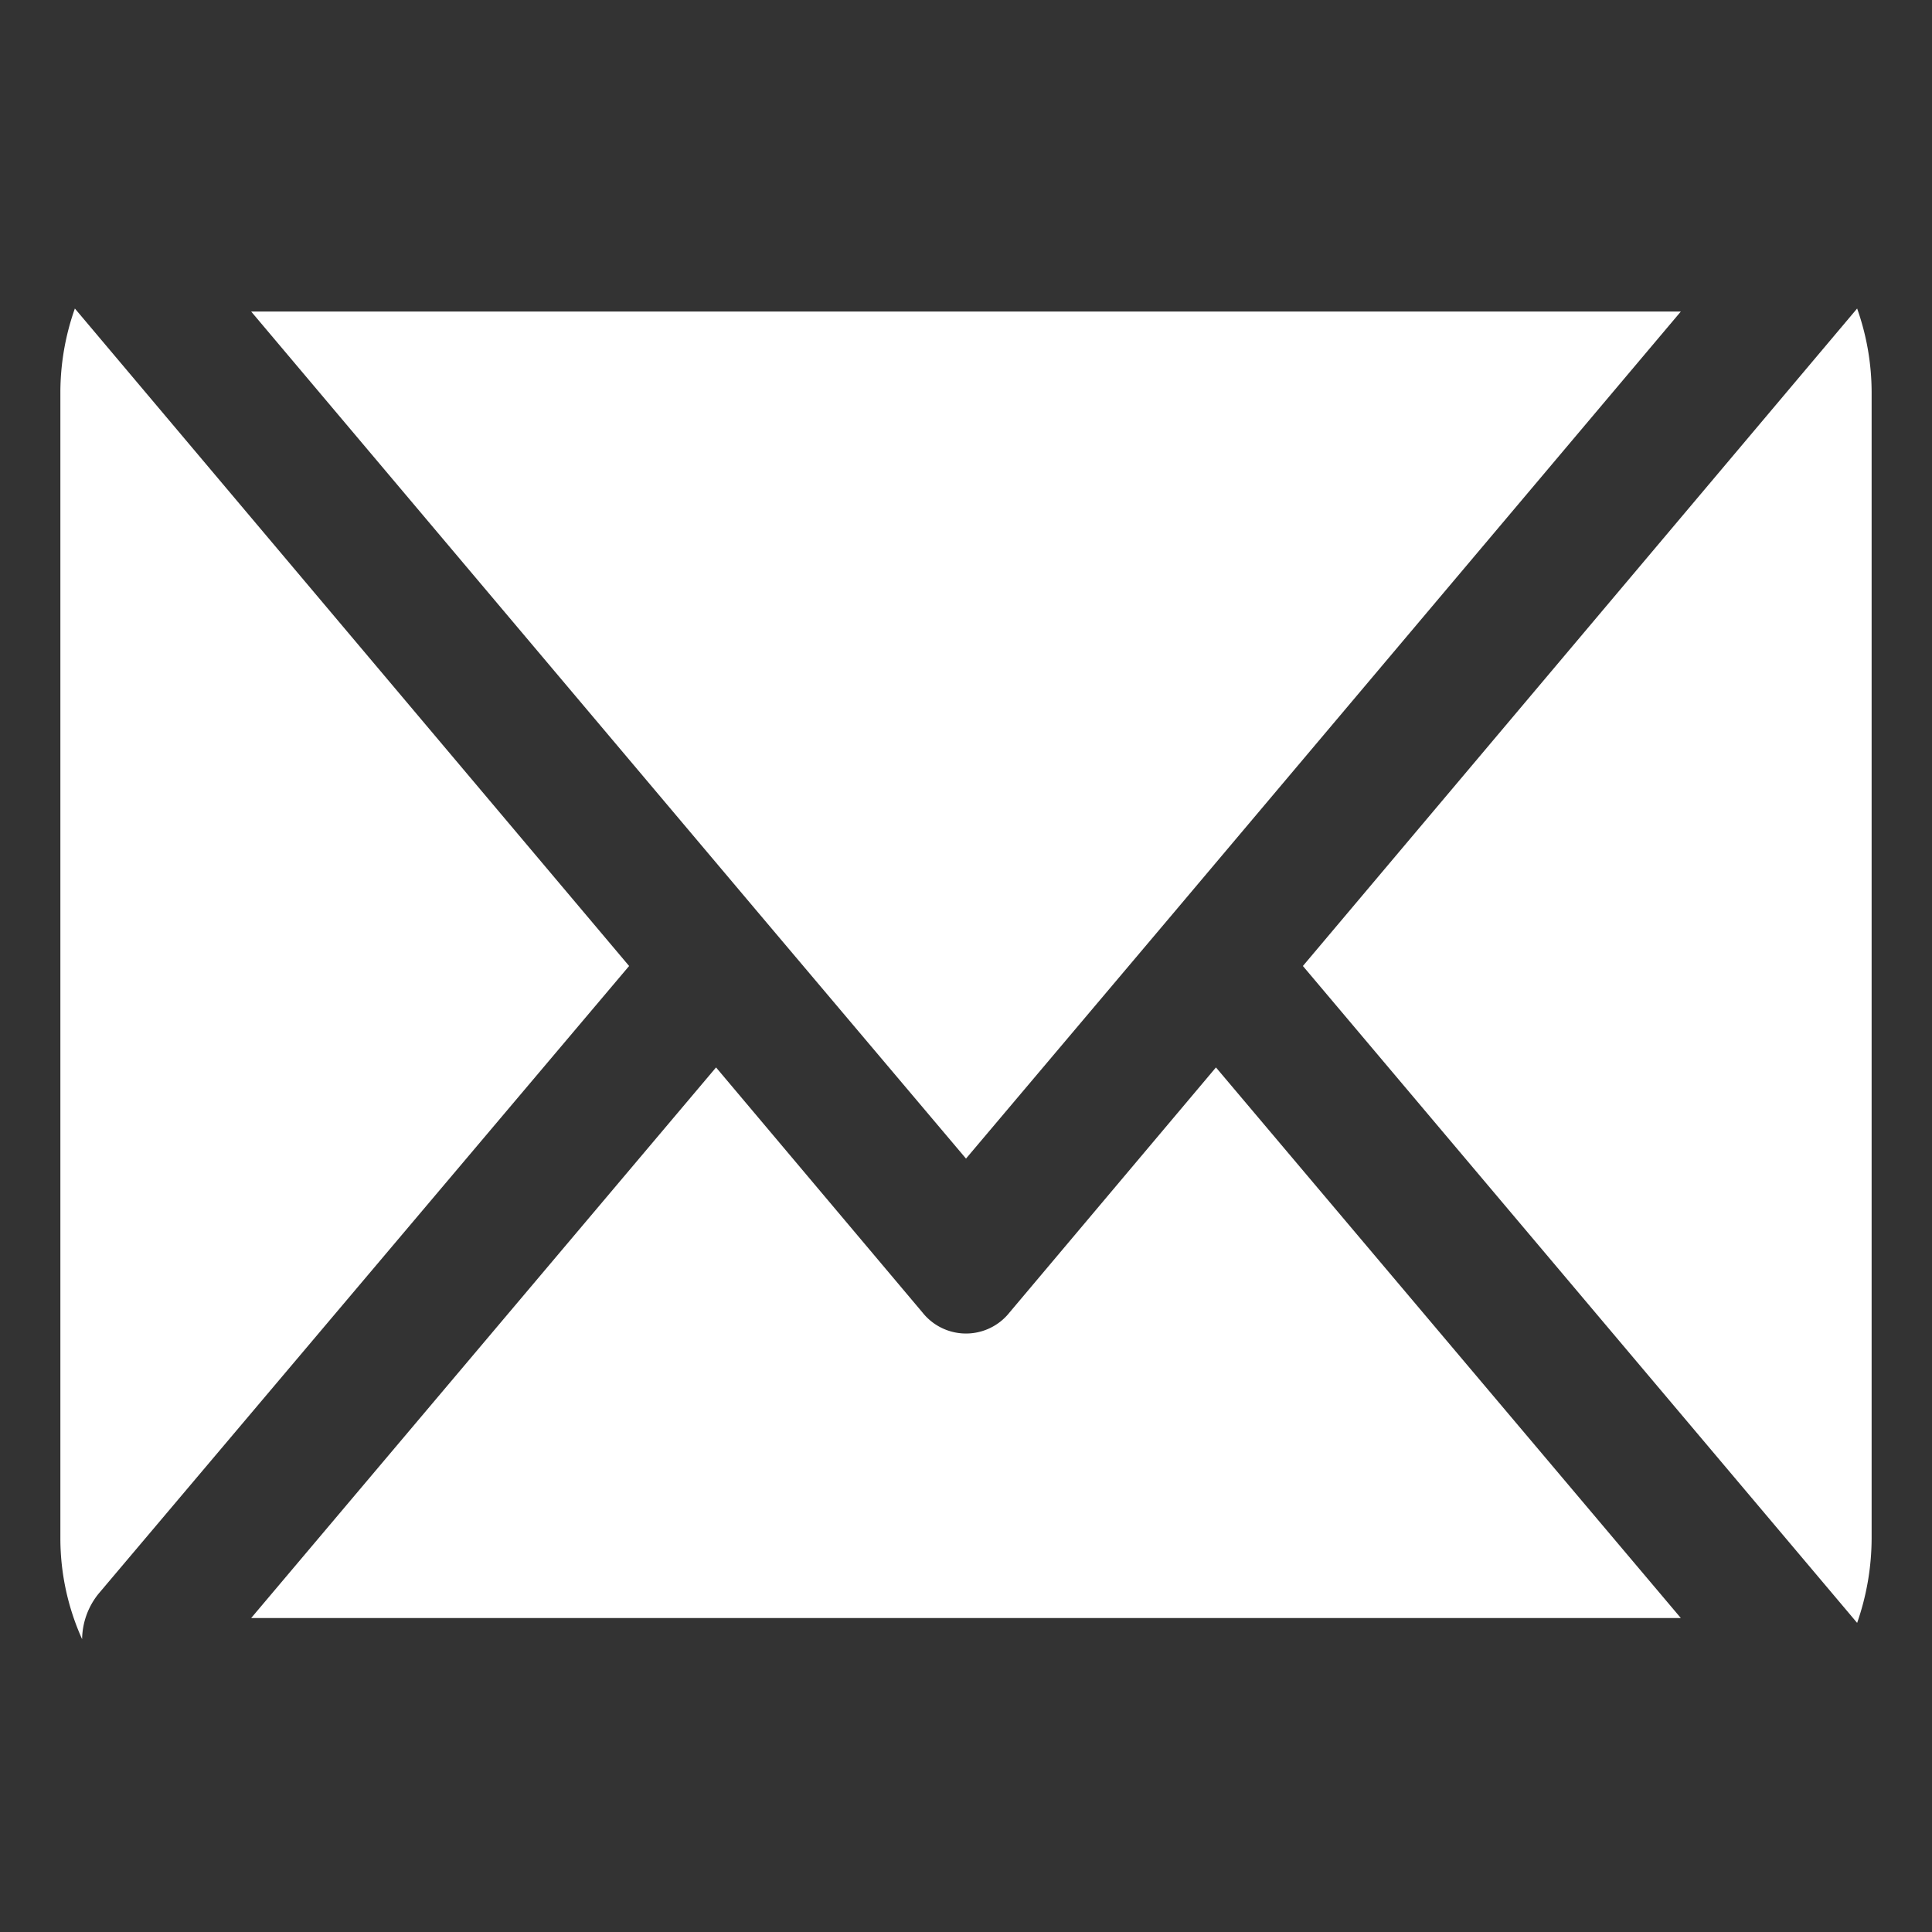 <svg id="SvgjsSvg1012" width="288" height="288" xmlns="http://www.w3.org/2000/svg" version="1.1" xmlns:xlink="http://www.w3.org/1999/xlink" xmlns:svgjs="http://svgjs.com/svgjs"><rect width="100%" height="100%" fill="#333333" stroke="none"/><defs id="SvgjsDefs1013"></defs><g id="SvgjsG1014"><svg xmlns="http://www.w3.org/2000/svg" viewBox="0 0 32 32" width="288" height="288"><polygon points="4.16 5.16 12.57 15.13 16 19.19 19.43 15.13 27.84 5.16 4.16 5.16" fill="#ffffff" class="color000 svgShape"></polygon><path d="M16.72 21.74a.92.92 0 0 1-1.44 0l-3.42-4.06L4.16 26.8H27.84l-7.7-9.12zM1.63 26.4L10.42 16 1.24 5.11A4.18 4.18 0 0 0 1 6.5v19a4.07 4.07 0 0 0 .36 1.65A1.22 1.22 0 0 1 1.63 26.4zM30.76 5.11L21.58 16l9.18 10.88a4.29 4.29 0 0 0 .24-1.4V6.5A4.18 4.18 0 0 0 30.76 5.11z" fill="#ffffff" class="color000 svgShape"></path></svg></g></svg>